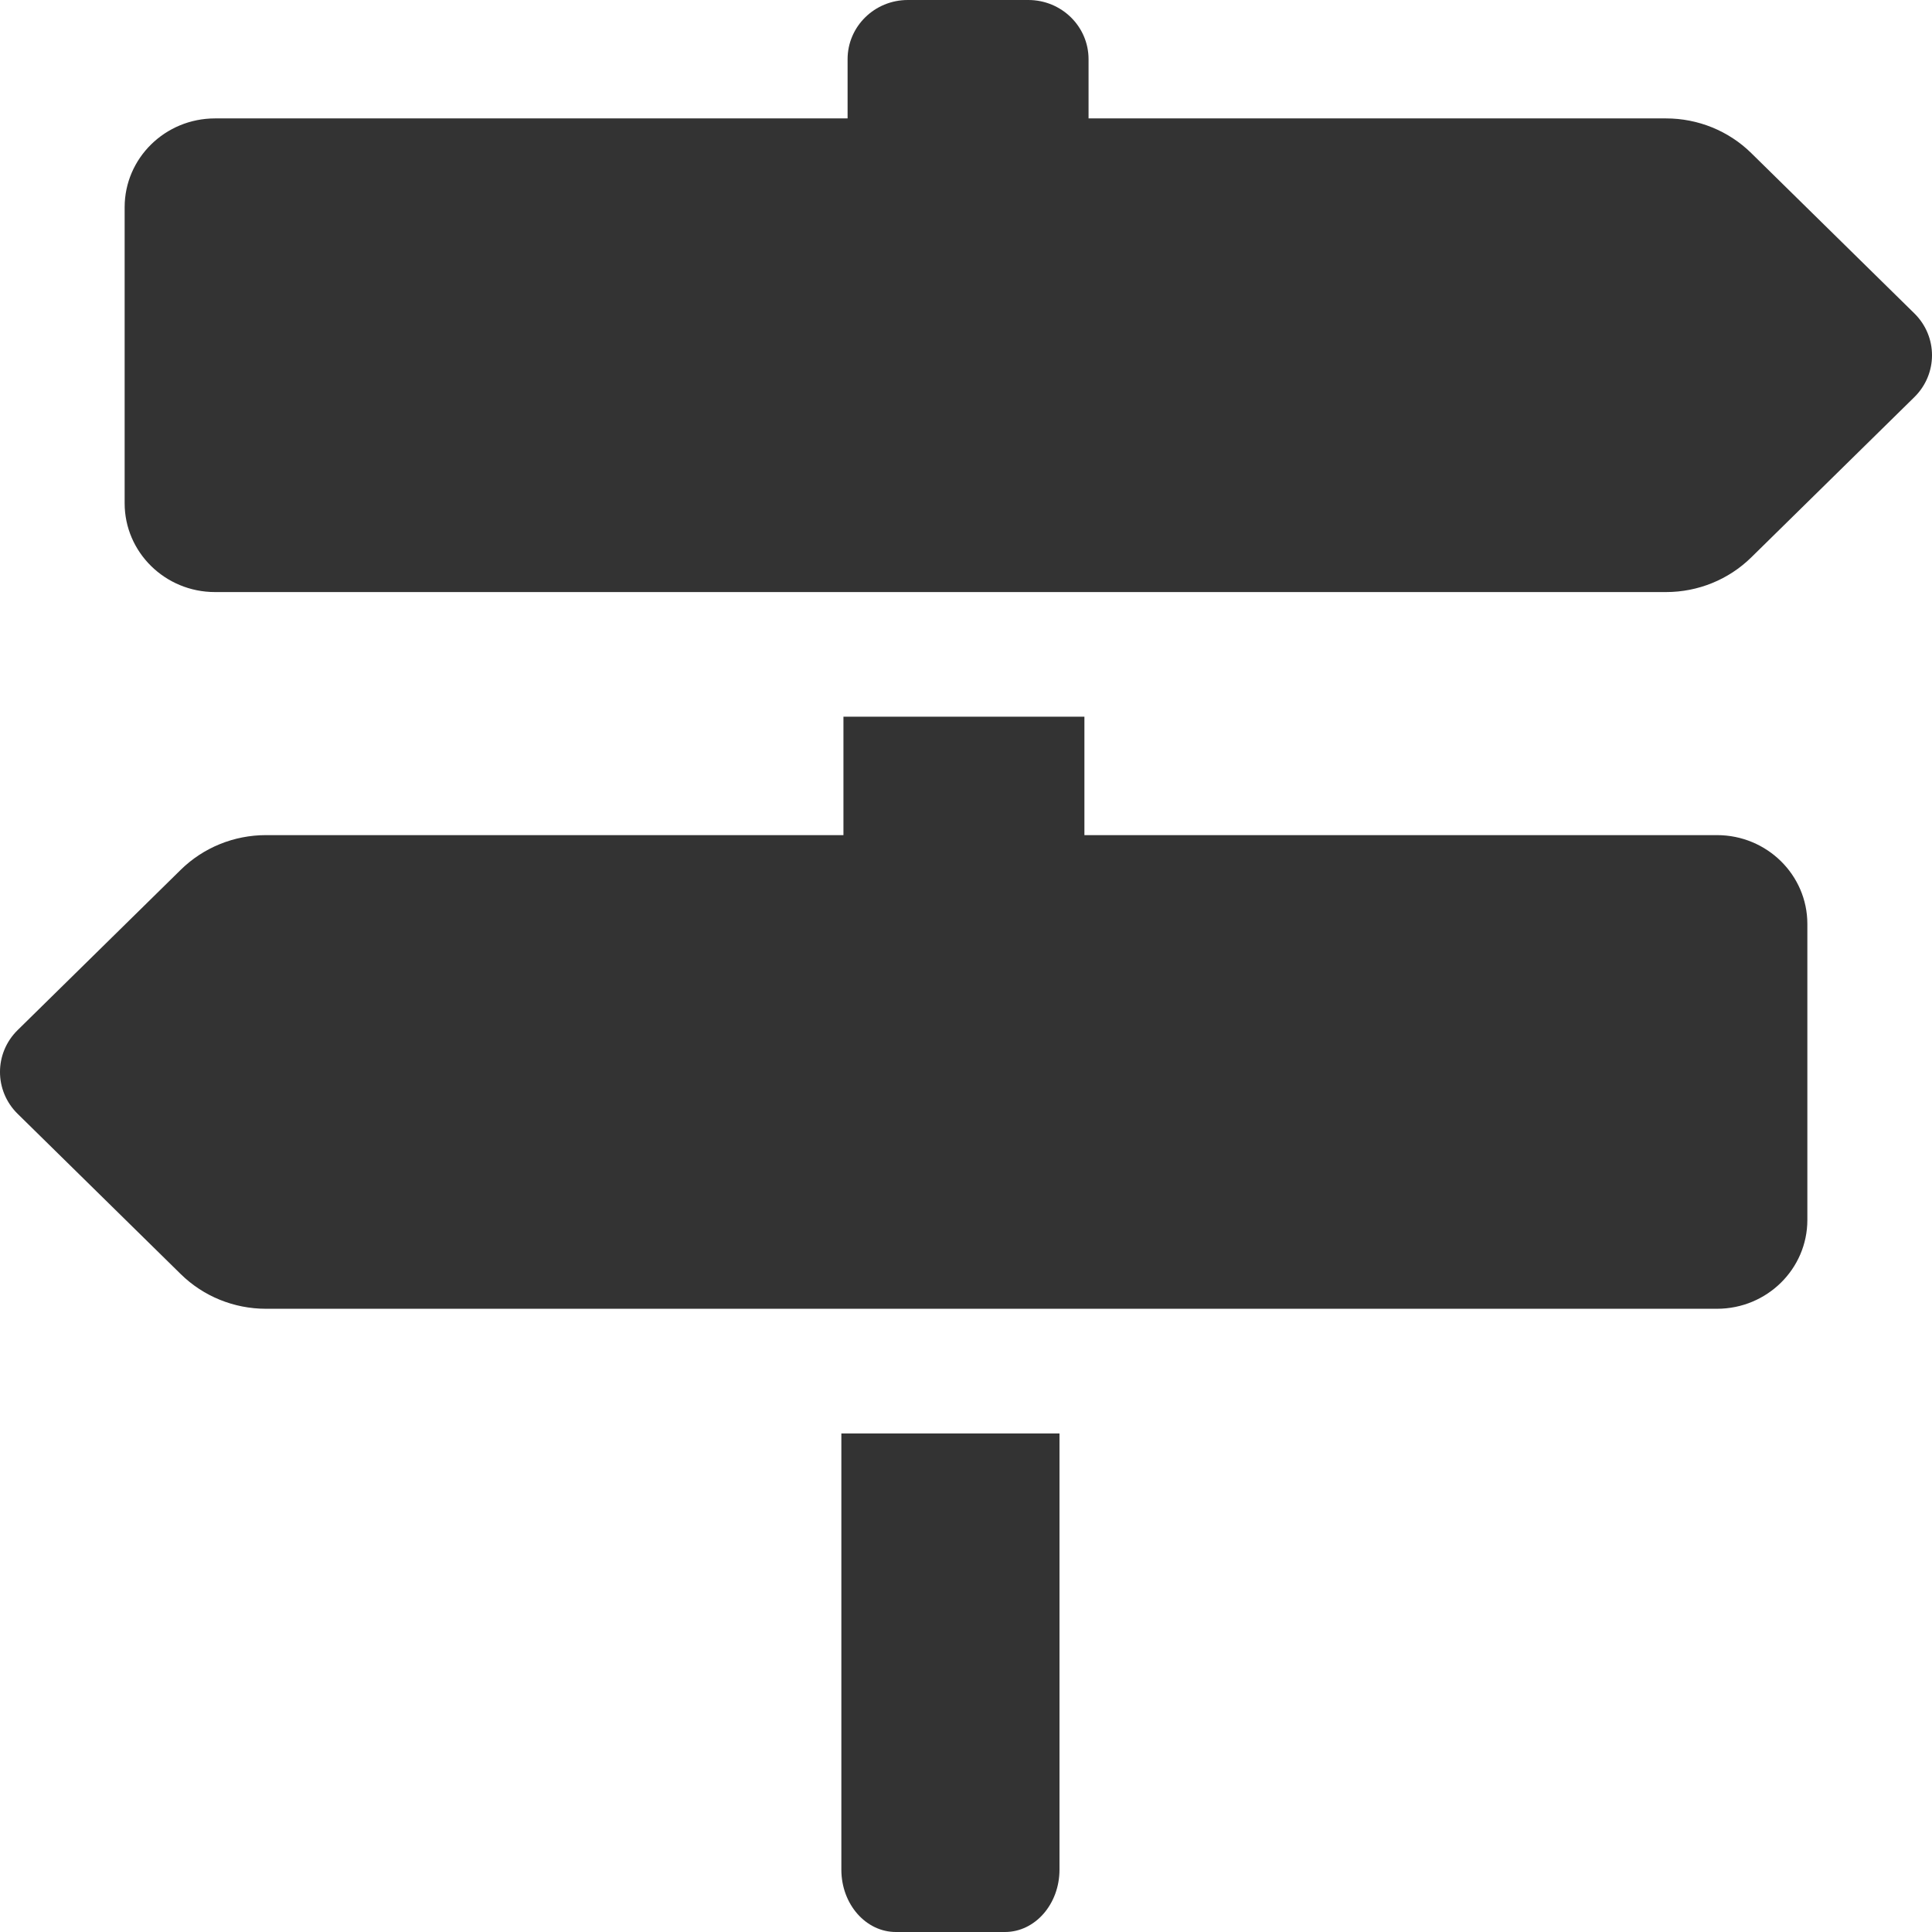 <svg width="62px" height="62px" viewBox="0 0 62 62" version="1.1" xmlns="http://www.w3.org/2000/svg" xmlns:xlink="http://www.w3.org/1999/xlink">
    <g id="Desktop" stroke="none" stroke-width="1" fill="none" fill-rule="evenodd">
        <g id="front" transform="translate(-1005, -870)" fill="#333333" fill-rule="nonzero">
            <g id="features" transform="translate(250, 784)">
                <g id="map-signs-solid" transform="translate(755, 86)">
                    <path d="M61.434,10.057 L56.2,4.913 C55.475,4.2 54.492,3.8 53.466,3.8 L34.933,3.8 L34.933,1.9 C34.933,0.85 34.068,0 33,0 L29.133,0 C28.065,0 27.2,0.85 27.2,1.9 L27.2,3.8 L6.9,3.8 C5.299,3.8 4,5.077 4,6.65 L4,16.15 C4,17.723 5.299,19 6.9,19 L53.466,19 C54.492,19 55.474,18.6 56.2,17.887 L61.434,12.744 C62.189,12.001 62.189,10.799 61.434,10.057 Z M27,60 C27,61.105 27.783,62 28.75,62 L32.25,62 C33.217,62 34,61.105 34,60 L34,46 L27,46 L27,60 Z M55.1,26.8 L34.8,26.8 L34.8,23 L27.067,23 L27.067,26.8 L8.534,26.8 C7.508,26.8 6.526,27.2 5.8,27.913 L0.566,33.057 C-0.189,33.799 -0.189,35.002 0.566,35.744 L5.8,40.887 C6.525,41.6 7.508,42 8.534,42 L55.1,42 C56.701,42 58,40.723 58,39.15 L58,29.65 C58,28.077 56.701,26.8 55.1,26.8 Z" id="map"></path>
                </g>
            </g>
        </g>
    </g>
</svg>